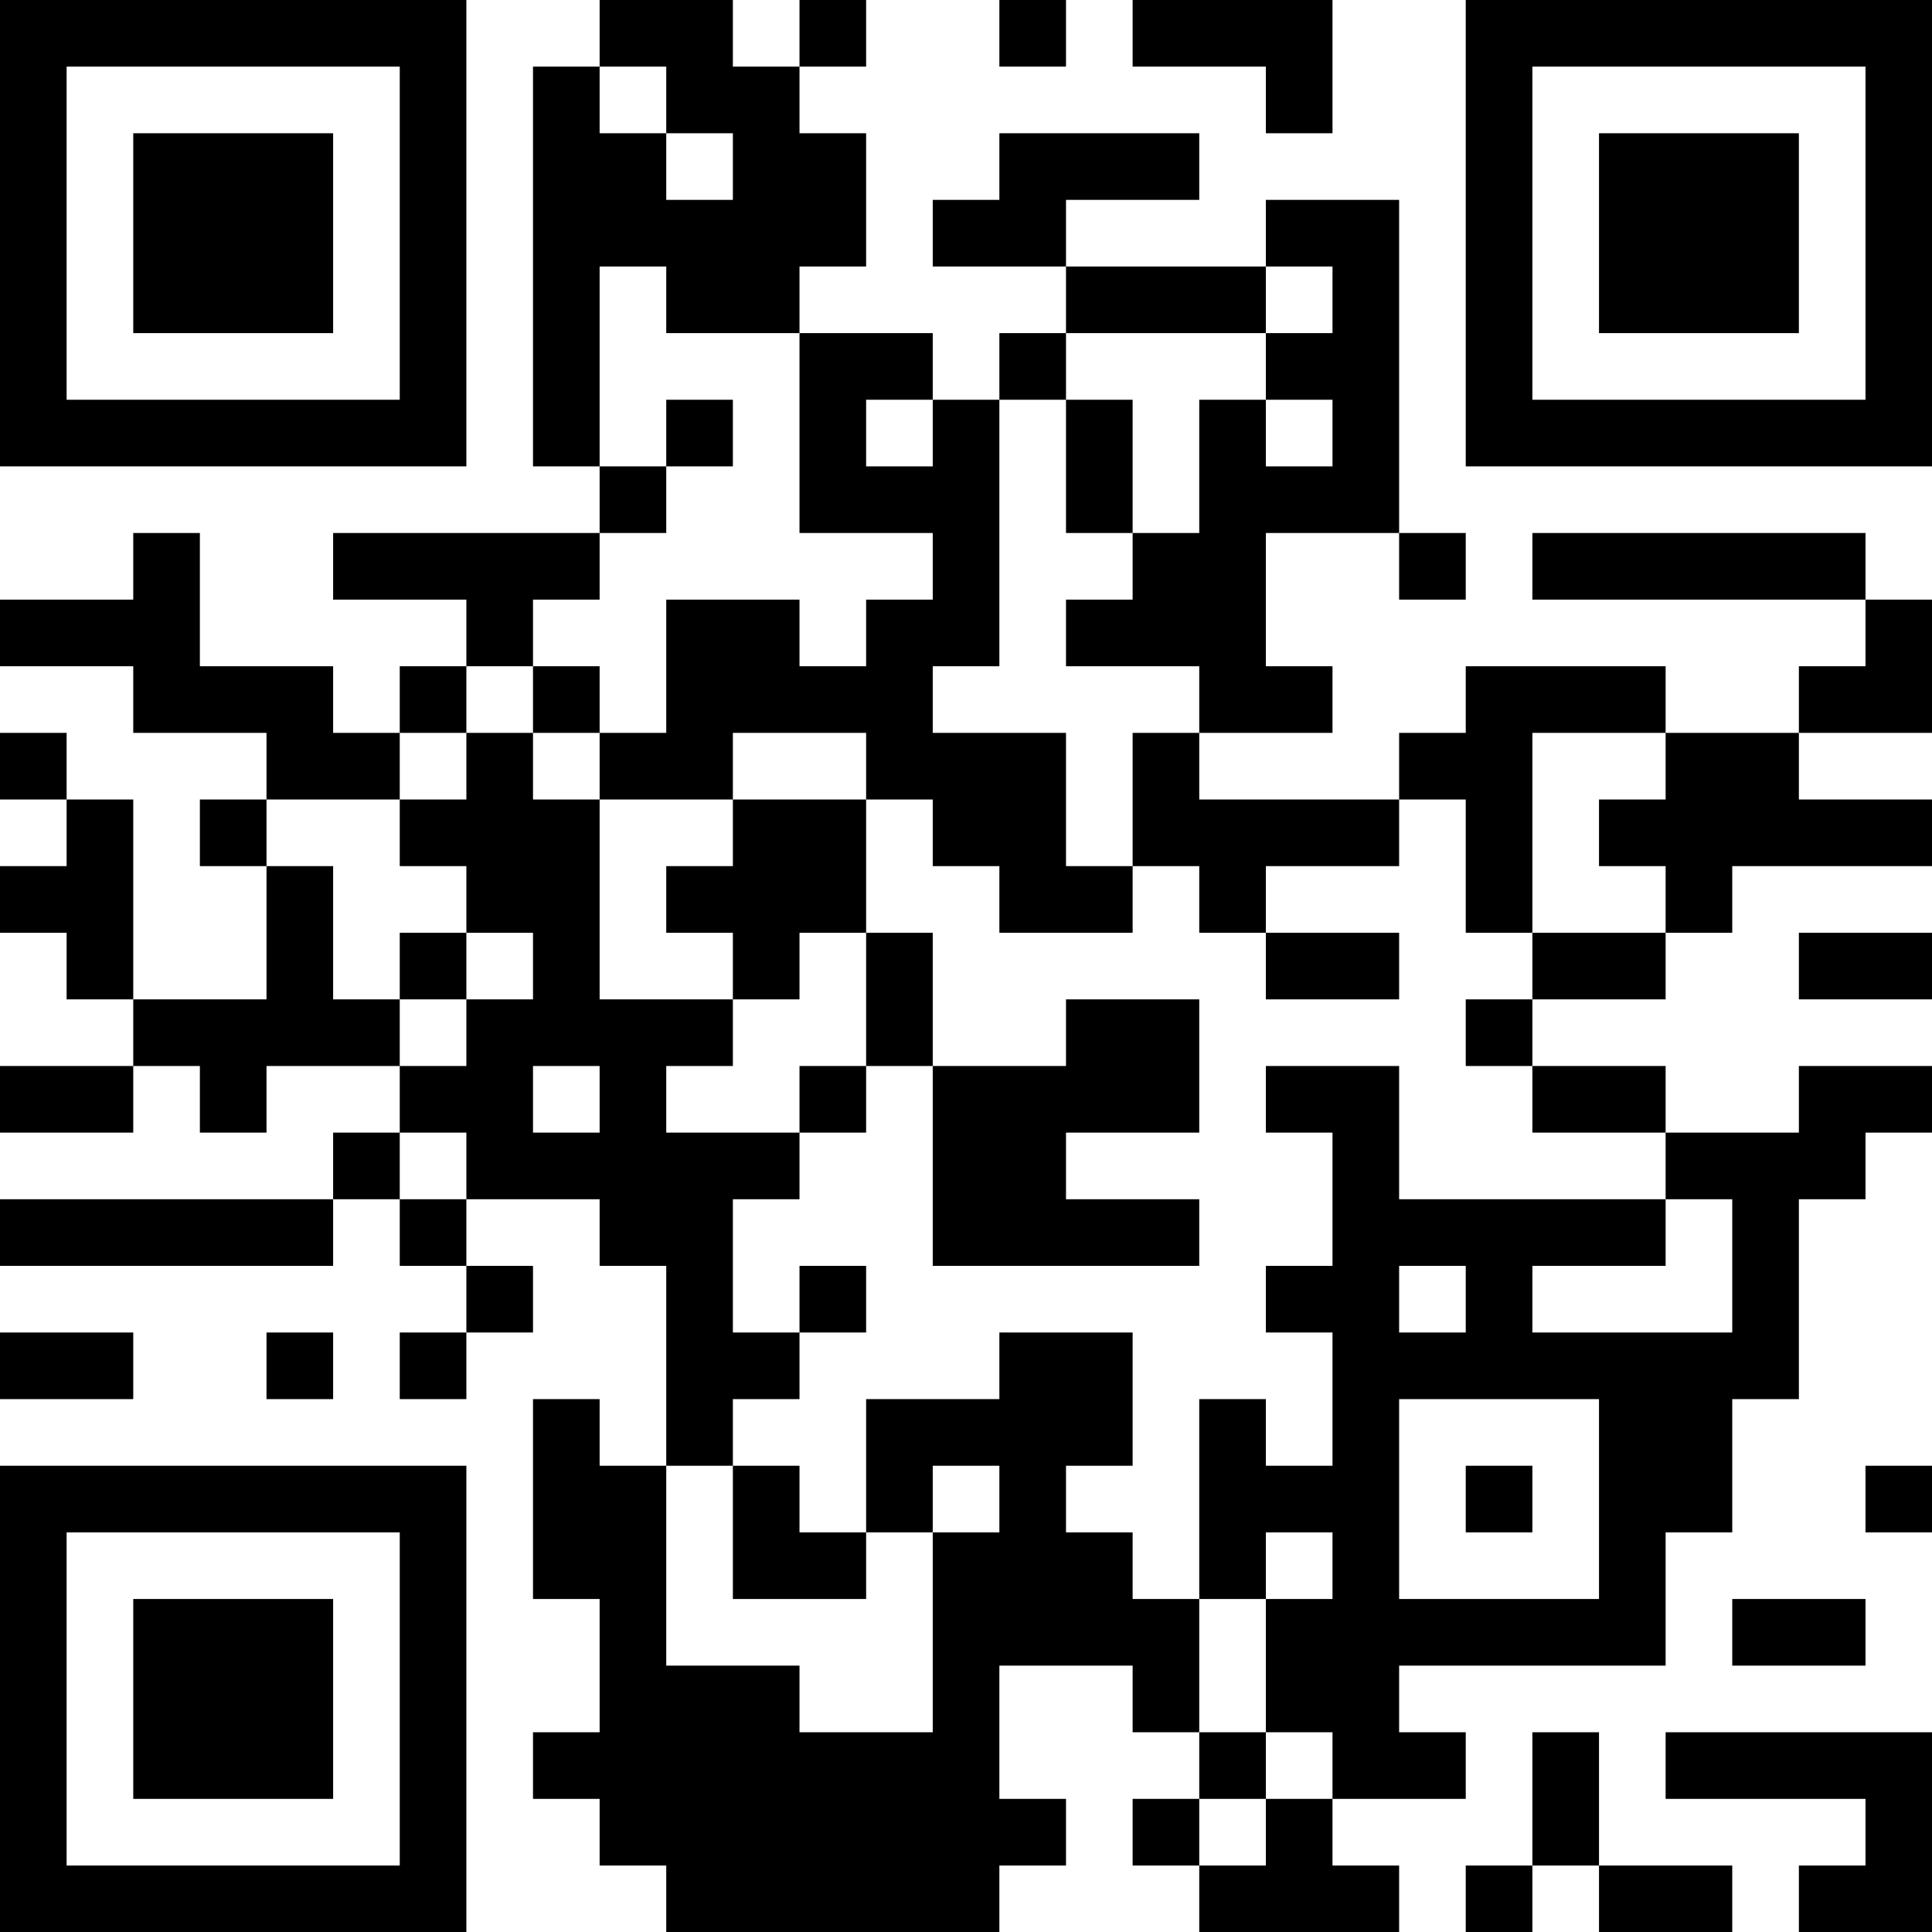 <?xml version="1.0" encoding="UTF-8"?>
<svg xmlns="http://www.w3.org/2000/svg" version="1.1" width="200" height="200" viewBox="0 0 200 200"><rect x="0" y="0" width="200" height="200" fill="#ffffff"/><g transform="scale(6.897)"><g transform="translate(0,0)"><path fill-rule="evenodd" d="M9 0L9 1L8 1L8 7L9 7L9 8L5 8L5 9L7 9L7 10L6 10L6 11L5 11L5 10L3 10L3 8L2 8L2 9L0 9L0 10L2 10L2 11L4 11L4 12L3 12L3 13L4 13L4 15L2 15L2 12L1 12L1 11L0 11L0 12L1 12L1 13L0 13L0 14L1 14L1 15L2 15L2 16L0 16L0 17L2 17L2 16L3 16L3 17L4 17L4 16L6 16L6 17L5 17L5 18L0 18L0 19L5 19L5 18L6 18L6 19L7 19L7 20L6 20L6 21L7 21L7 20L8 20L8 19L7 19L7 18L9 18L9 19L10 19L10 22L9 22L9 21L8 21L8 24L9 24L9 26L8 26L8 27L9 27L9 28L10 28L10 29L15 29L15 28L16 28L16 27L15 27L15 25L17 25L17 26L18 26L18 27L17 27L17 28L18 28L18 29L21 29L21 28L20 28L20 27L22 27L22 26L21 26L21 25L25 25L25 23L26 23L26 21L27 21L27 18L28 18L28 17L29 17L29 16L27 16L27 17L25 17L25 16L23 16L23 15L25 15L25 14L26 14L26 13L29 13L29 12L27 12L27 11L29 11L29 9L28 9L28 8L23 8L23 9L28 9L28 10L27 10L27 11L25 11L25 10L22 10L22 11L21 11L21 12L18 12L18 11L20 11L20 10L19 10L19 8L21 8L21 9L22 9L22 8L21 8L21 3L19 3L19 4L16 4L16 3L18 3L18 2L15 2L15 3L14 3L14 4L16 4L16 5L15 5L15 6L14 6L14 5L12 5L12 4L13 4L13 2L12 2L12 1L13 1L13 0L12 0L12 1L11 1L11 0ZM15 0L15 1L16 1L16 0ZM17 0L17 1L19 1L19 2L20 2L20 0ZM9 1L9 2L10 2L10 3L11 3L11 2L10 2L10 1ZM9 4L9 7L10 7L10 8L9 8L9 9L8 9L8 10L7 10L7 11L6 11L6 12L4 12L4 13L5 13L5 15L6 15L6 16L7 16L7 15L8 15L8 14L7 14L7 13L6 13L6 12L7 12L7 11L8 11L8 12L9 12L9 15L11 15L11 16L10 16L10 17L12 17L12 18L11 18L11 20L12 20L12 21L11 21L11 22L10 22L10 25L12 25L12 26L14 26L14 23L15 23L15 22L14 22L14 23L13 23L13 21L15 21L15 20L17 20L17 22L16 22L16 23L17 23L17 24L18 24L18 26L19 26L19 27L18 27L18 28L19 28L19 27L20 27L20 26L19 26L19 24L20 24L20 23L19 23L19 24L18 24L18 21L19 21L19 22L20 22L20 20L19 20L19 19L20 19L20 17L19 17L19 16L21 16L21 18L25 18L25 19L23 19L23 20L26 20L26 18L25 18L25 17L23 17L23 16L22 16L22 15L23 15L23 14L25 14L25 13L24 13L24 12L25 12L25 11L23 11L23 14L22 14L22 12L21 12L21 13L19 13L19 14L18 14L18 13L17 13L17 11L18 11L18 10L16 10L16 9L17 9L17 8L18 8L18 6L19 6L19 7L20 7L20 6L19 6L19 5L20 5L20 4L19 4L19 5L16 5L16 6L15 6L15 10L14 10L14 11L16 11L16 13L17 13L17 14L15 14L15 13L14 13L14 12L13 12L13 11L11 11L11 12L9 12L9 11L10 11L10 9L12 9L12 10L13 10L13 9L14 9L14 8L12 8L12 5L10 5L10 4ZM10 6L10 7L11 7L11 6ZM13 6L13 7L14 7L14 6ZM16 6L16 8L17 8L17 6ZM8 10L8 11L9 11L9 10ZM11 12L11 13L10 13L10 14L11 14L11 15L12 15L12 14L13 14L13 16L12 16L12 17L13 17L13 16L14 16L14 19L18 19L18 18L16 18L16 17L18 17L18 15L16 15L16 16L14 16L14 14L13 14L13 12ZM6 14L6 15L7 15L7 14ZM19 14L19 15L21 15L21 14ZM27 14L27 15L29 15L29 14ZM8 16L8 17L9 17L9 16ZM6 17L6 18L7 18L7 17ZM12 19L12 20L13 20L13 19ZM21 19L21 20L22 20L22 19ZM0 20L0 21L2 21L2 20ZM4 20L4 21L5 21L5 20ZM21 21L21 24L24 24L24 21ZM11 22L11 24L13 24L13 23L12 23L12 22ZM22 22L22 23L23 23L23 22ZM28 22L28 23L29 23L29 22ZM26 24L26 25L28 25L28 24ZM23 26L23 28L22 28L22 29L23 29L23 28L24 28L24 29L26 29L26 28L24 28L24 26ZM25 26L25 27L28 27L28 28L27 28L27 29L29 29L29 26ZM0 0L0 7L7 7L7 0ZM1 1L1 6L6 6L6 1ZM2 2L2 5L5 5L5 2ZM22 0L22 7L29 7L29 0ZM23 1L23 6L28 6L28 1ZM24 2L24 5L27 5L27 2ZM0 22L0 29L7 29L7 22ZM1 23L1 28L6 28L6 23ZM2 24L2 27L5 27L5 24Z" fill="#000000"/></g></g></svg>
